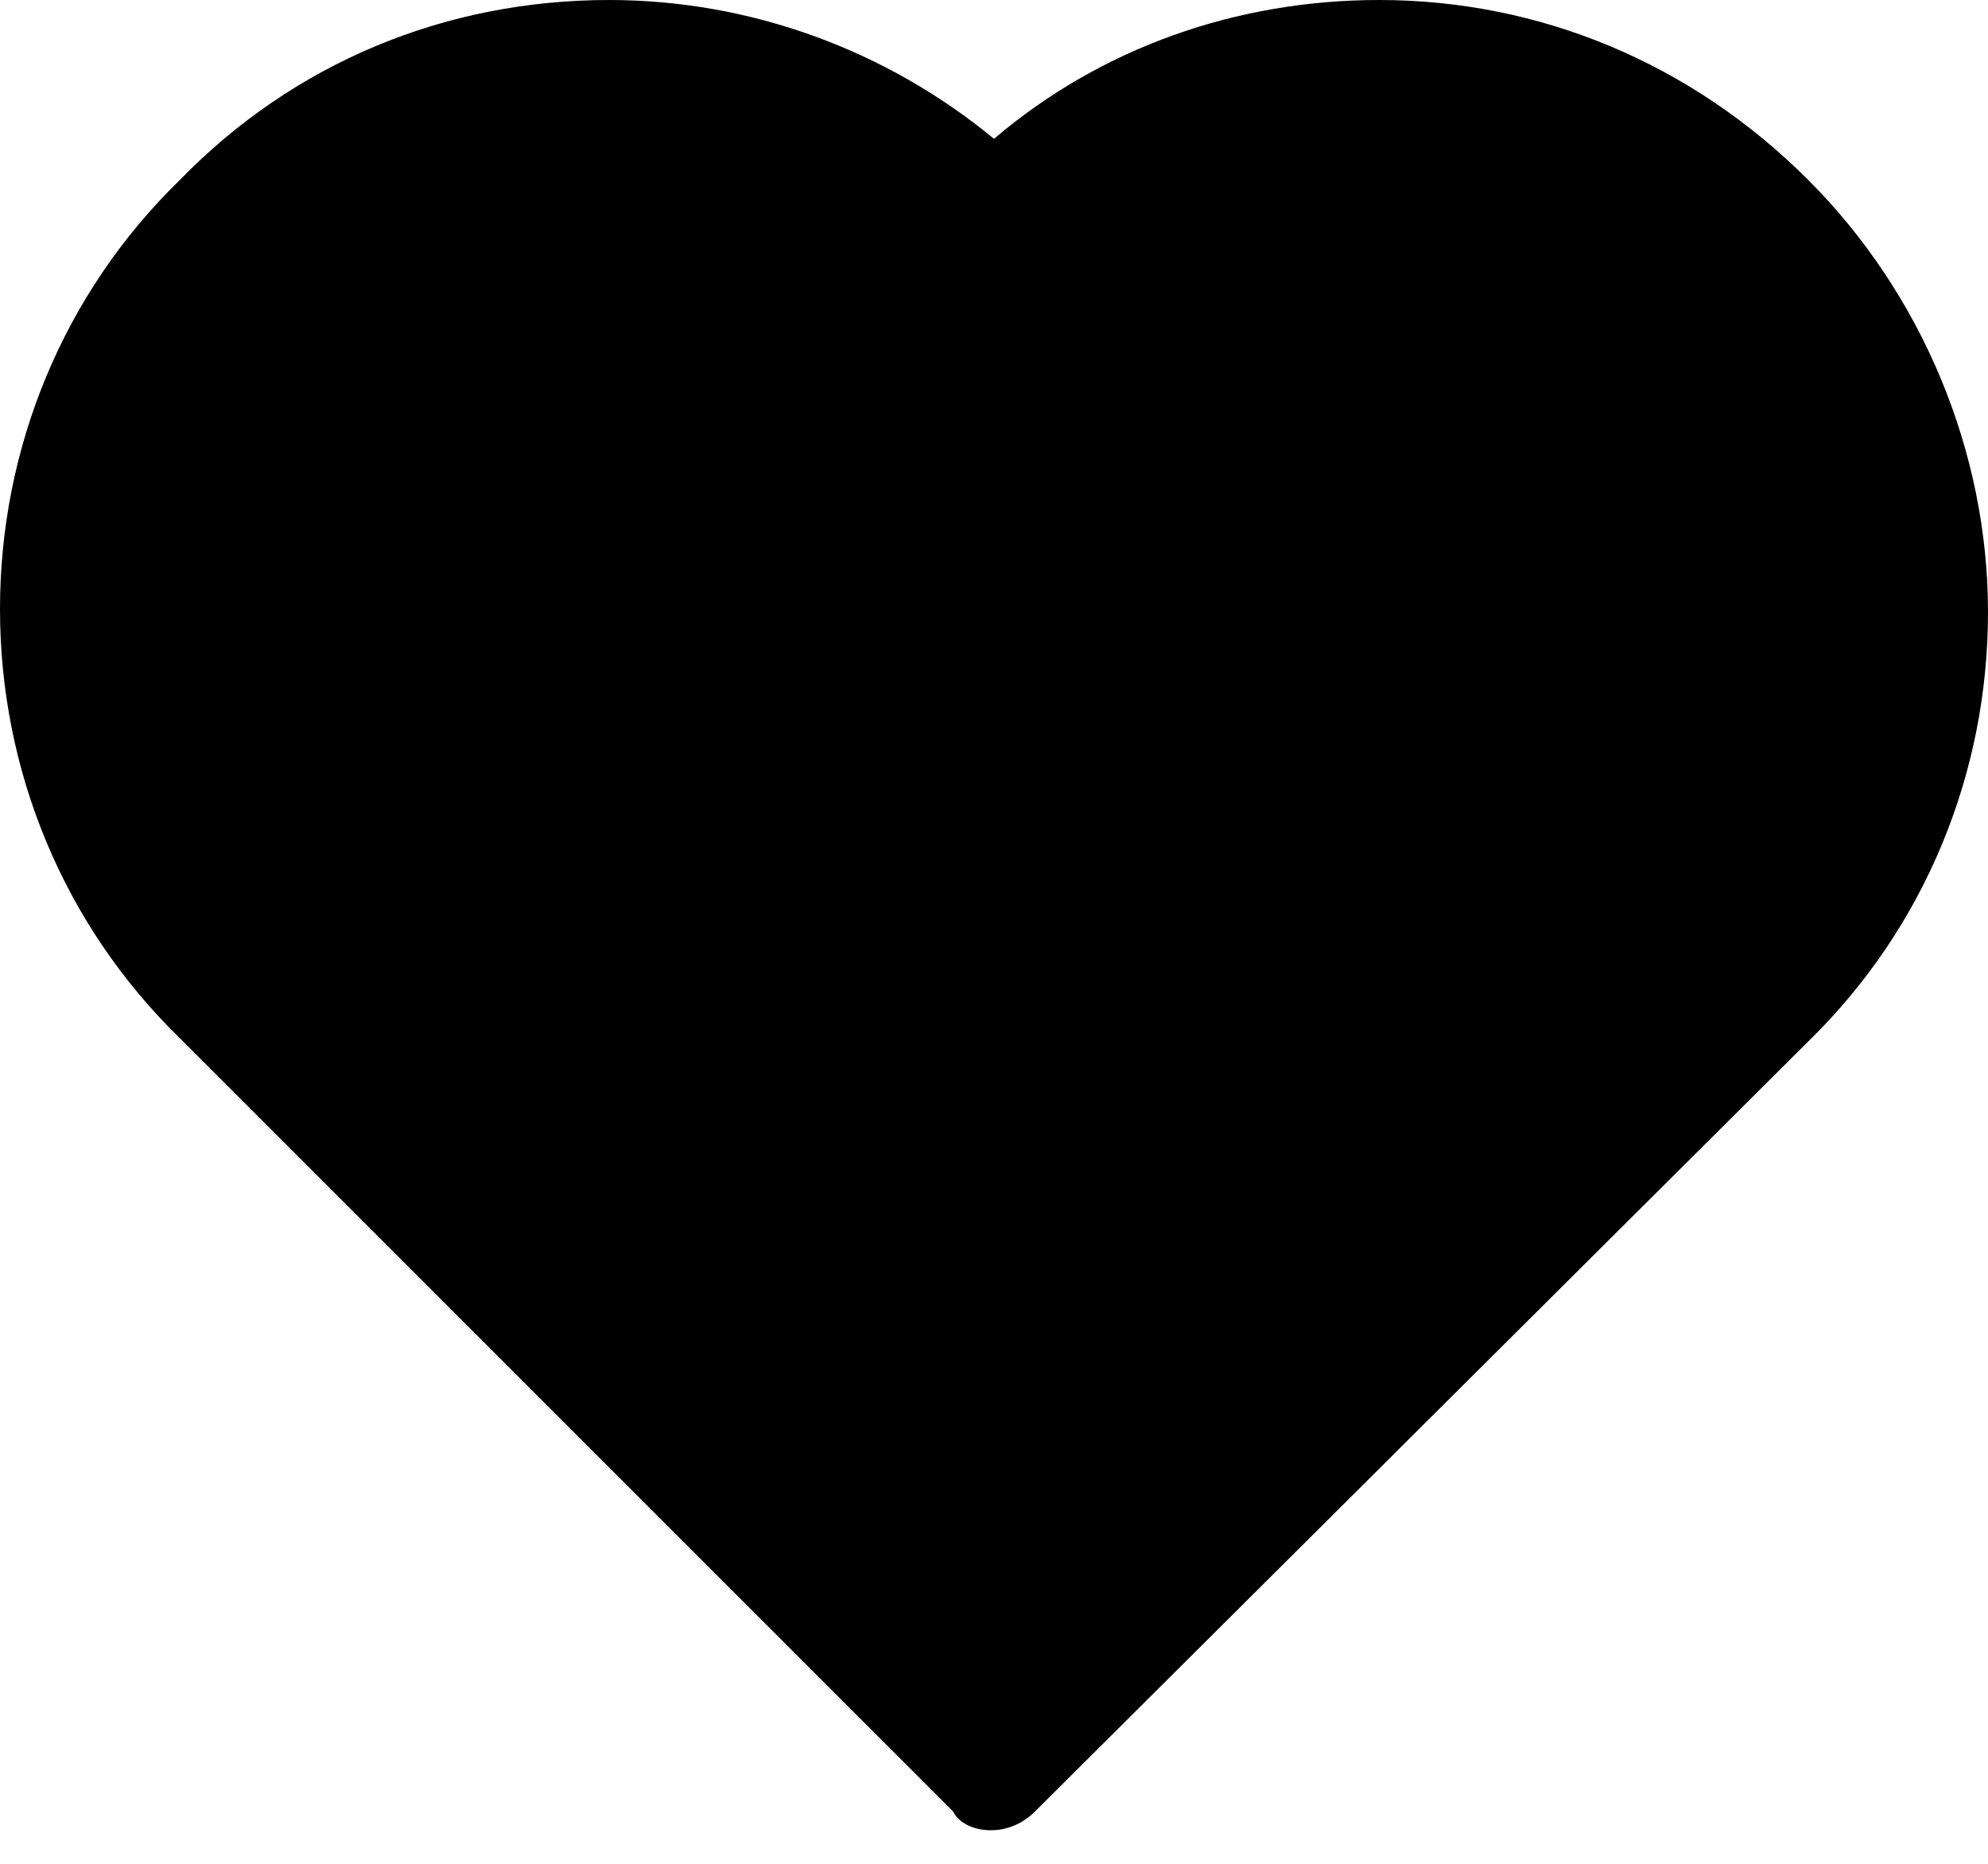 <svg width="16px" height="15px" viewBox="0 0 16 15" version="1.1" xmlns="http://www.w3.org/2000/svg" xmlns:xlink="http://www.w3.org/1999/xlink">
<!-- Generator: Sketch 49.3 (51167) - http://www.bohemiancoding.com/sketch -->
<desc>Created with Sketch.</desc>
<defs></defs>
<g id="UI-KIT" stroke="none" stroke-width="1" fill="none" fill-rule="evenodd">
<g id="wishlist-icon/primary" fill="#000000">
<path d="M11.099,0 C9.956,0 8.864,0.382 8,1.117 C7.137,0.406 6.045,0 4.902,0 C3.581,0 2.362,0.508 1.448,1.448 C0.508,2.362 0,3.607 0,4.902 C0,6.197 0.508,7.441 1.448,8.356 L7.67,14.578 C7.721,14.68 7.848,14.73 7.975,14.73 C8.102,14.73 8.229,14.68 8.331,14.578 L14.553,8.382 C15.492,7.467 16,6.223 16,4.927 C16,3.632 15.467,2.362 14.553,1.448 C13.613,0.508 12.393,0 11.099,0 Z" id="wishlist-icon-copy"></path>
</g>
</g>
</svg>